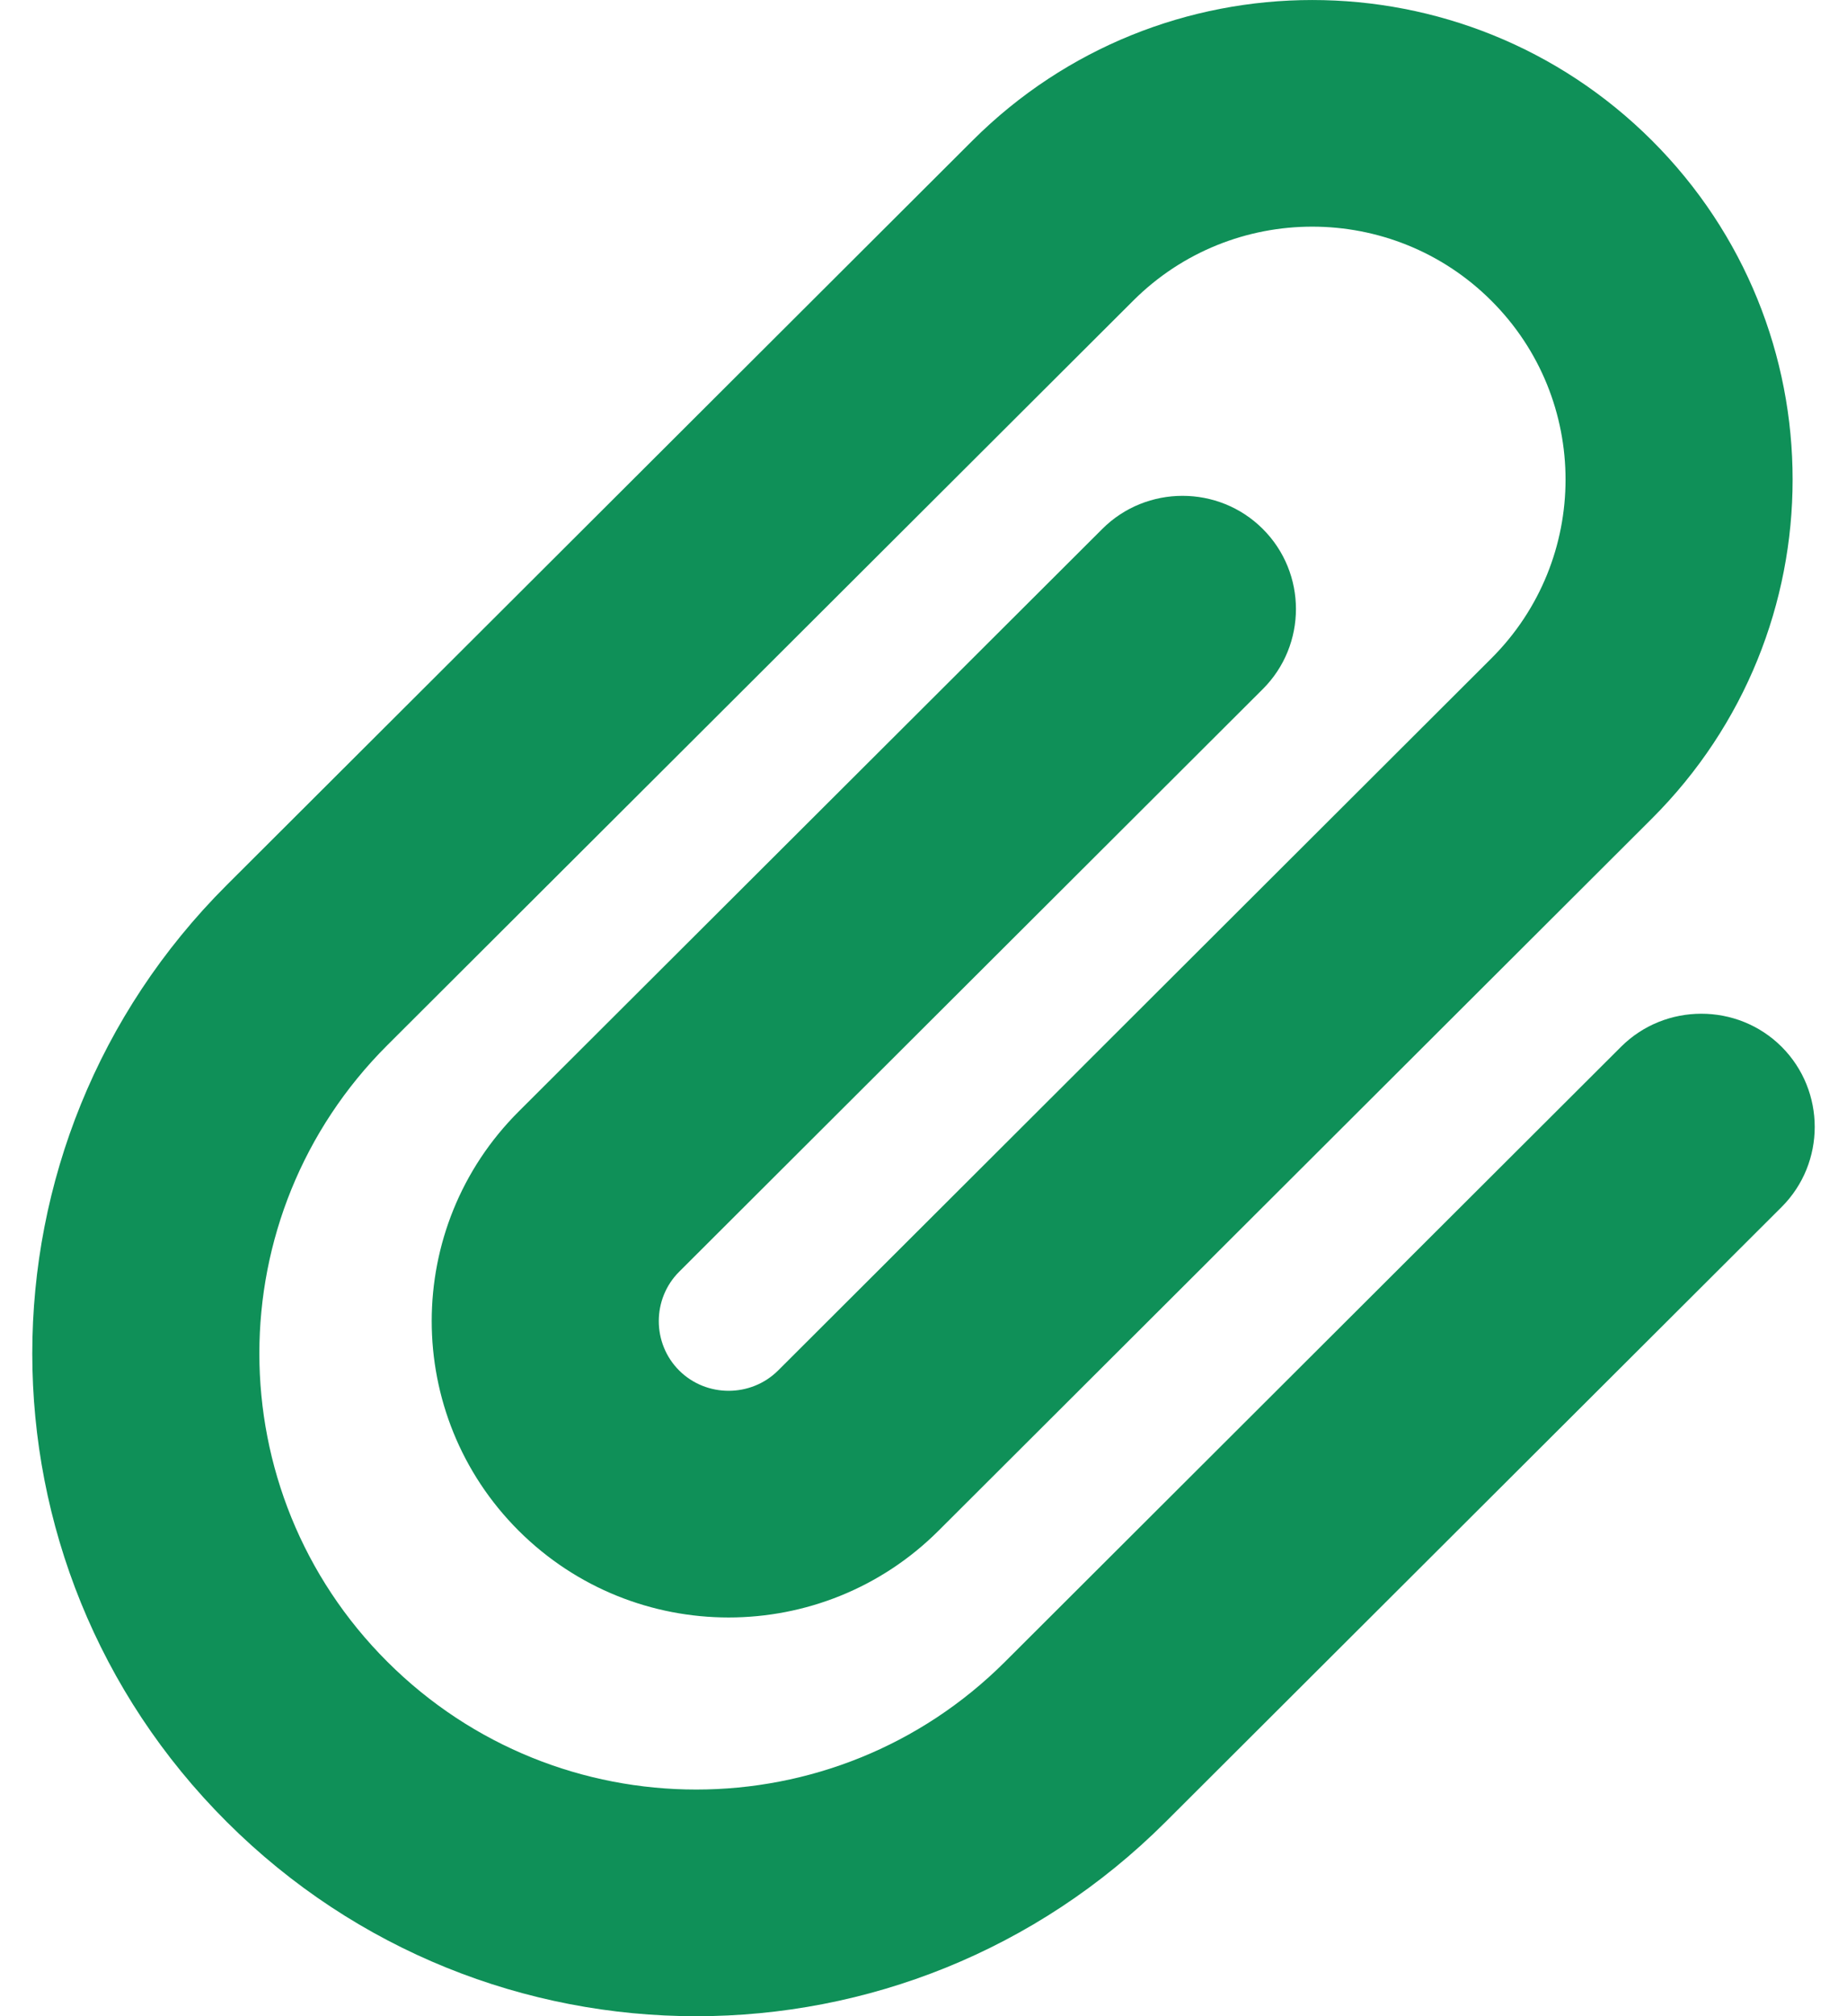 <svg width="22" height="24" viewBox="0 0 22 24" fill="none" xmlns="http://www.w3.org/2000/svg">
<path d="M17.764 3.58C16.586 2.404 14.675 2.404 13.497 3.58L4.614 12.441C2.581 14.469 2.581 17.753 4.614 19.781C6.646 21.809 9.939 21.809 11.971 19.781L19.309 12.46C19.835 11.936 20.695 11.936 21.221 12.46C21.747 12.986 21.747 13.843 21.221 14.368L13.883 21.688C10.793 24.771 5.792 24.771 2.702 21.688C-0.388 18.606 -0.388 13.616 2.702 10.534L11.585 1.672C13.82 -0.557 17.441 -0.557 19.676 1.672C21.911 3.902 21.911 7.514 19.676 9.744L11.179 18.221C9.799 19.598 7.559 19.598 6.178 18.221C4.797 16.843 4.797 14.608 6.178 13.231L13.13 6.296C13.656 5.771 14.515 5.771 15.041 6.296C15.568 6.821 15.568 7.678 15.041 8.203L8.09 15.138C7.766 15.461 7.766 15.991 8.09 16.314C8.413 16.636 8.944 16.636 9.268 16.314L17.764 7.837C18.942 6.662 18.942 4.755 17.764 3.58Z" fill="#0F9058"/>
</svg>
